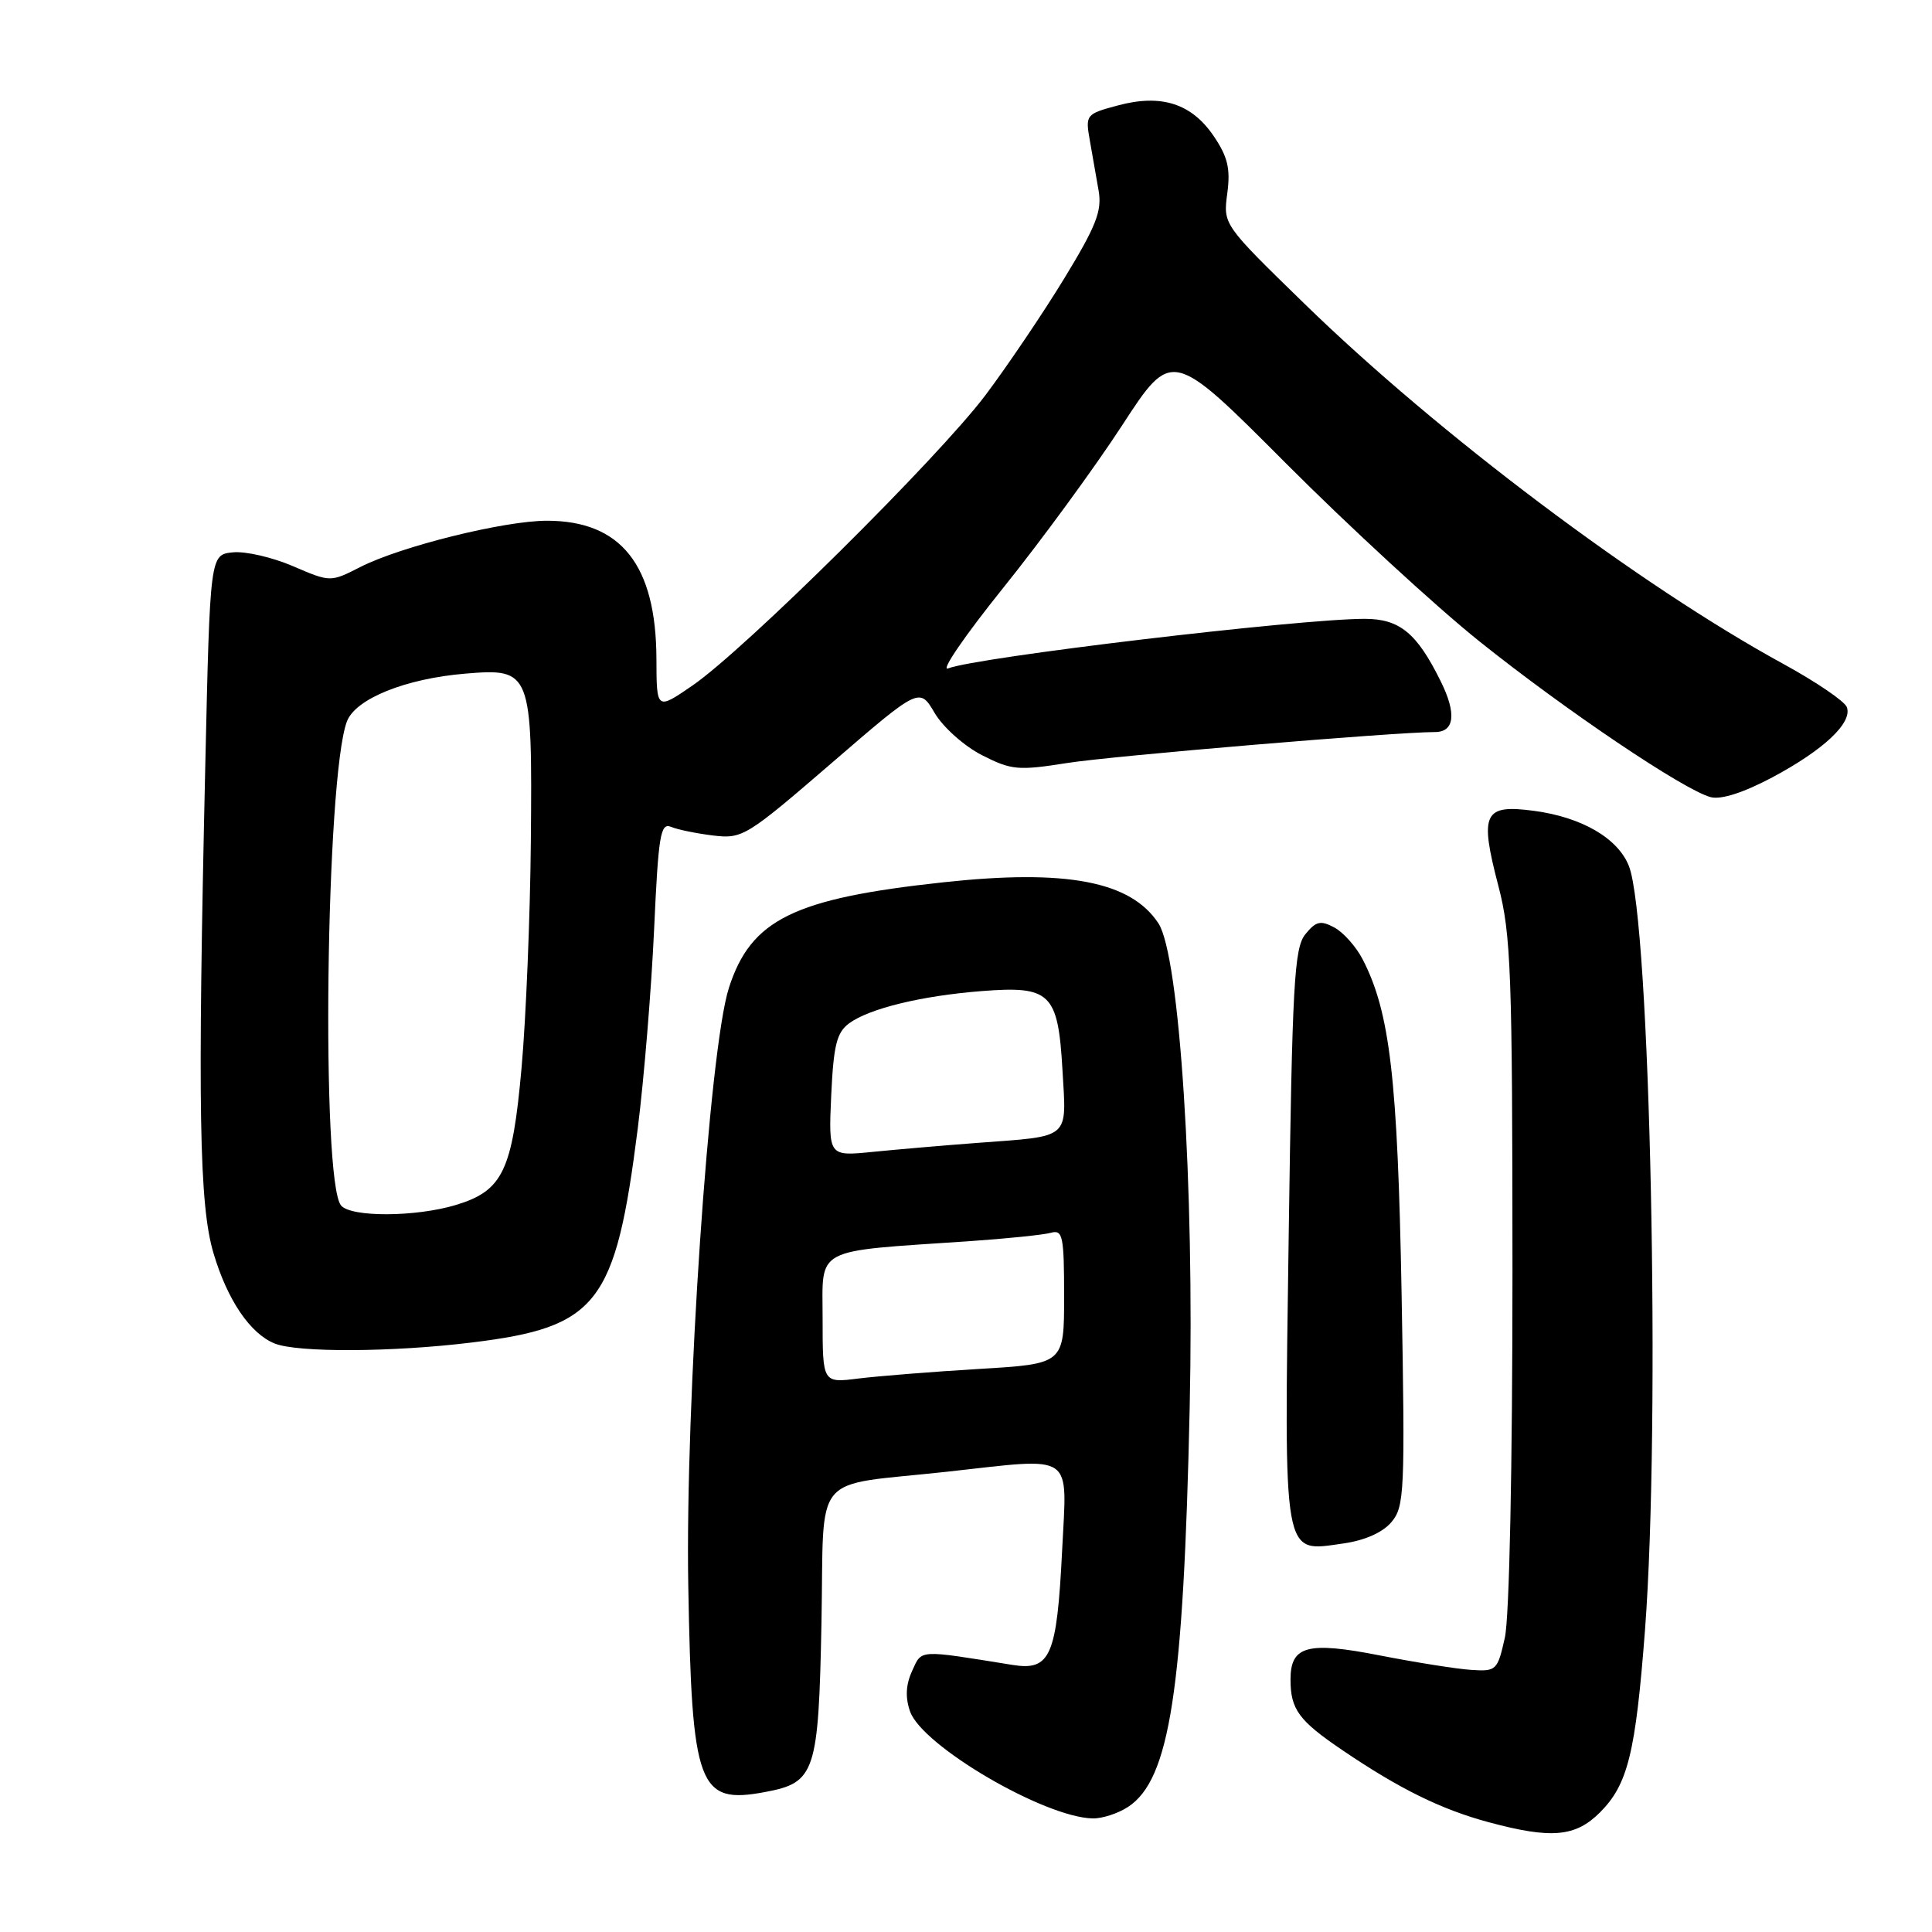 <?xml version="1.0" encoding="UTF-8" standalone="no"?>
<!DOCTYPE svg PUBLIC "-//W3C//DTD SVG 1.1//EN" "http://www.w3.org/Graphics/SVG/1.1/DTD/svg11.dtd" >
<svg xmlns="http://www.w3.org/2000/svg" xmlns:xlink="http://www.w3.org/1999/xlink" version="1.1" viewBox="0 0 256 256">
 <g >
 <path fill="currentColor"
d=" M 212.00 240.16 C 215.70 236.45 216.72 232.32 217.97 216.00 C 220.06 188.46 218.67 121.94 215.84 114.76 C 214.39 111.07 209.59 108.28 203.26 107.44 C 196.58 106.55 196.02 107.74 198.54 117.38 C 200.22 123.80 200.40 128.83 200.41 168.50 C 200.41 194.44 200.00 214.35 199.40 217.00 C 198.43 221.34 198.27 221.49 194.95 221.27 C 193.05 221.15 187.59 220.28 182.82 219.35 C 173.24 217.47 171.00 218.08 171.00 222.54 C 171.00 226.50 172.09 227.99 177.88 231.91 C 185.46 237.05 190.97 239.76 197.25 241.45 C 205.56 243.69 208.74 243.41 212.00 240.16 Z  M 149.48 239.42 C 155.00 235.80 156.82 224.02 157.64 186.50 C 158.28 157.17 156.31 126.65 153.50 122.35 C 149.84 116.77 141.32 115.14 124.99 116.91 C 105.16 119.05 99.49 121.84 96.58 130.91 C 93.97 139.03 90.78 186.09 91.20 210.11 C 91.67 236.84 92.52 239.12 101.39 237.45 C 108.03 236.21 108.46 234.91 108.85 214.97 C 109.24 194.63 107.26 197.01 125.50 195.01 C 142.60 193.13 141.38 192.29 140.74 205.40 C 140.04 219.47 139.20 221.42 134.16 220.61 C 121.54 218.58 122.17 218.54 120.86 221.41 C 120.02 223.24 119.94 224.93 120.59 226.78 C 122.19 231.34 138.38 240.82 144.79 240.95 C 146.04 240.98 148.16 240.29 149.48 239.42 Z  M 184.36 201.70 C 186.10 199.65 186.19 197.76 185.72 171.50 C 185.20 142.92 184.18 134.12 180.56 127.12 C 179.69 125.43 178.00 123.54 176.81 122.90 C 174.98 121.92 174.37 122.06 172.96 123.80 C 171.49 125.62 171.23 130.33 170.76 163.68 C 170.15 207.09 169.89 205.66 177.98 204.52 C 180.82 204.12 183.19 203.08 184.36 201.70 Z  M 62.50 177.89 C 79.22 175.85 81.56 172.83 84.51 149.50 C 85.34 142.90 86.31 131.07 86.67 123.20 C 87.24 110.67 87.51 108.99 88.91 109.56 C 89.78 109.93 92.30 110.44 94.50 110.71 C 98.37 111.17 98.89 110.86 110.17 101.13 C 121.84 91.06 121.84 91.06 123.85 94.48 C 124.97 96.37 127.76 98.86 130.11 100.06 C 134.02 102.05 134.90 102.13 141.42 101.10 C 147.36 100.16 184.87 97.00 190.14 97.00 C 192.74 97.00 193.02 94.54 190.90 90.27 C 187.74 83.87 185.46 82.00 180.82 82.00 C 172.12 82.00 129.35 87.09 125.62 88.57 C 124.59 88.97 127.88 84.18 132.92 77.91 C 137.97 71.63 145.06 61.94 148.69 56.36 C 155.28 46.23 155.28 46.23 170.39 61.39 C 178.70 69.72 190.22 80.33 196.00 84.96 C 207.40 94.09 223.19 104.73 226.69 105.63 C 228.08 105.98 231.05 105.02 234.85 103.00 C 241.67 99.36 245.50 95.75 244.71 93.69 C 244.41 92.91 240.64 90.35 236.33 87.99 C 217.22 77.55 190.51 57.46 172.79 40.19 C 162.07 29.75 162.07 29.75 162.62 25.63 C 163.06 22.35 162.69 20.79 160.82 18.03 C 157.88 13.70 153.86 12.42 148.09 13.98 C 143.90 15.10 143.81 15.22 144.40 18.57 C 144.73 20.45 145.26 23.46 145.57 25.25 C 146.04 27.94 145.26 29.93 141.04 36.86 C 138.24 41.45 133.53 48.43 130.58 52.36 C 124.31 60.68 98.67 86.09 91.75 90.84 C 87.00 94.10 87.00 94.10 86.98 87.30 C 86.94 74.86 82.29 69.00 72.47 69.00 C 66.80 69.00 53.09 72.40 47.73 75.14 C 43.78 77.15 43.78 77.15 38.82 75.02 C 36.09 73.84 32.50 73.02 30.85 73.19 C 27.83 73.50 27.83 73.50 27.20 101.50 C 26.17 146.82 26.39 159.71 28.30 166.09 C 30.14 172.27 33.15 176.71 36.39 178.02 C 39.41 179.24 52.00 179.18 62.50 177.89 Z  M 109.00 174.74 C 109.00 165.12 107.56 165.88 128.50 164.46 C 133.45 164.12 138.29 163.62 139.25 163.35 C 140.82 162.91 141.00 163.77 141.00 171.79 C 141.00 180.72 141.00 180.72 129.75 181.39 C 123.56 181.76 116.36 182.34 113.75 182.66 C 109.00 183.26 109.00 183.26 109.00 174.74 Z  M 110.14 145.15 C 110.45 138.51 110.86 136.82 112.51 135.60 C 115.17 133.64 122.05 131.96 130.00 131.33 C 139.20 130.60 140.19 131.55 140.78 141.74 C 141.32 151.09 142.00 150.50 129.50 151.44 C 125.10 151.77 118.86 152.31 115.64 152.63 C 109.78 153.22 109.78 153.22 110.14 145.15 Z  M 45.19 159.73 C 42.52 156.51 43.17 102.95 45.97 95.59 C 47.11 92.59 53.73 89.92 61.65 89.26 C 70.39 88.53 70.54 88.91 70.34 111.50 C 70.25 121.40 69.70 134.89 69.11 141.48 C 67.89 155.16 66.63 157.79 60.39 159.67 C 55.08 161.27 46.50 161.31 45.19 159.73 Z "/>
</g>
</svg>